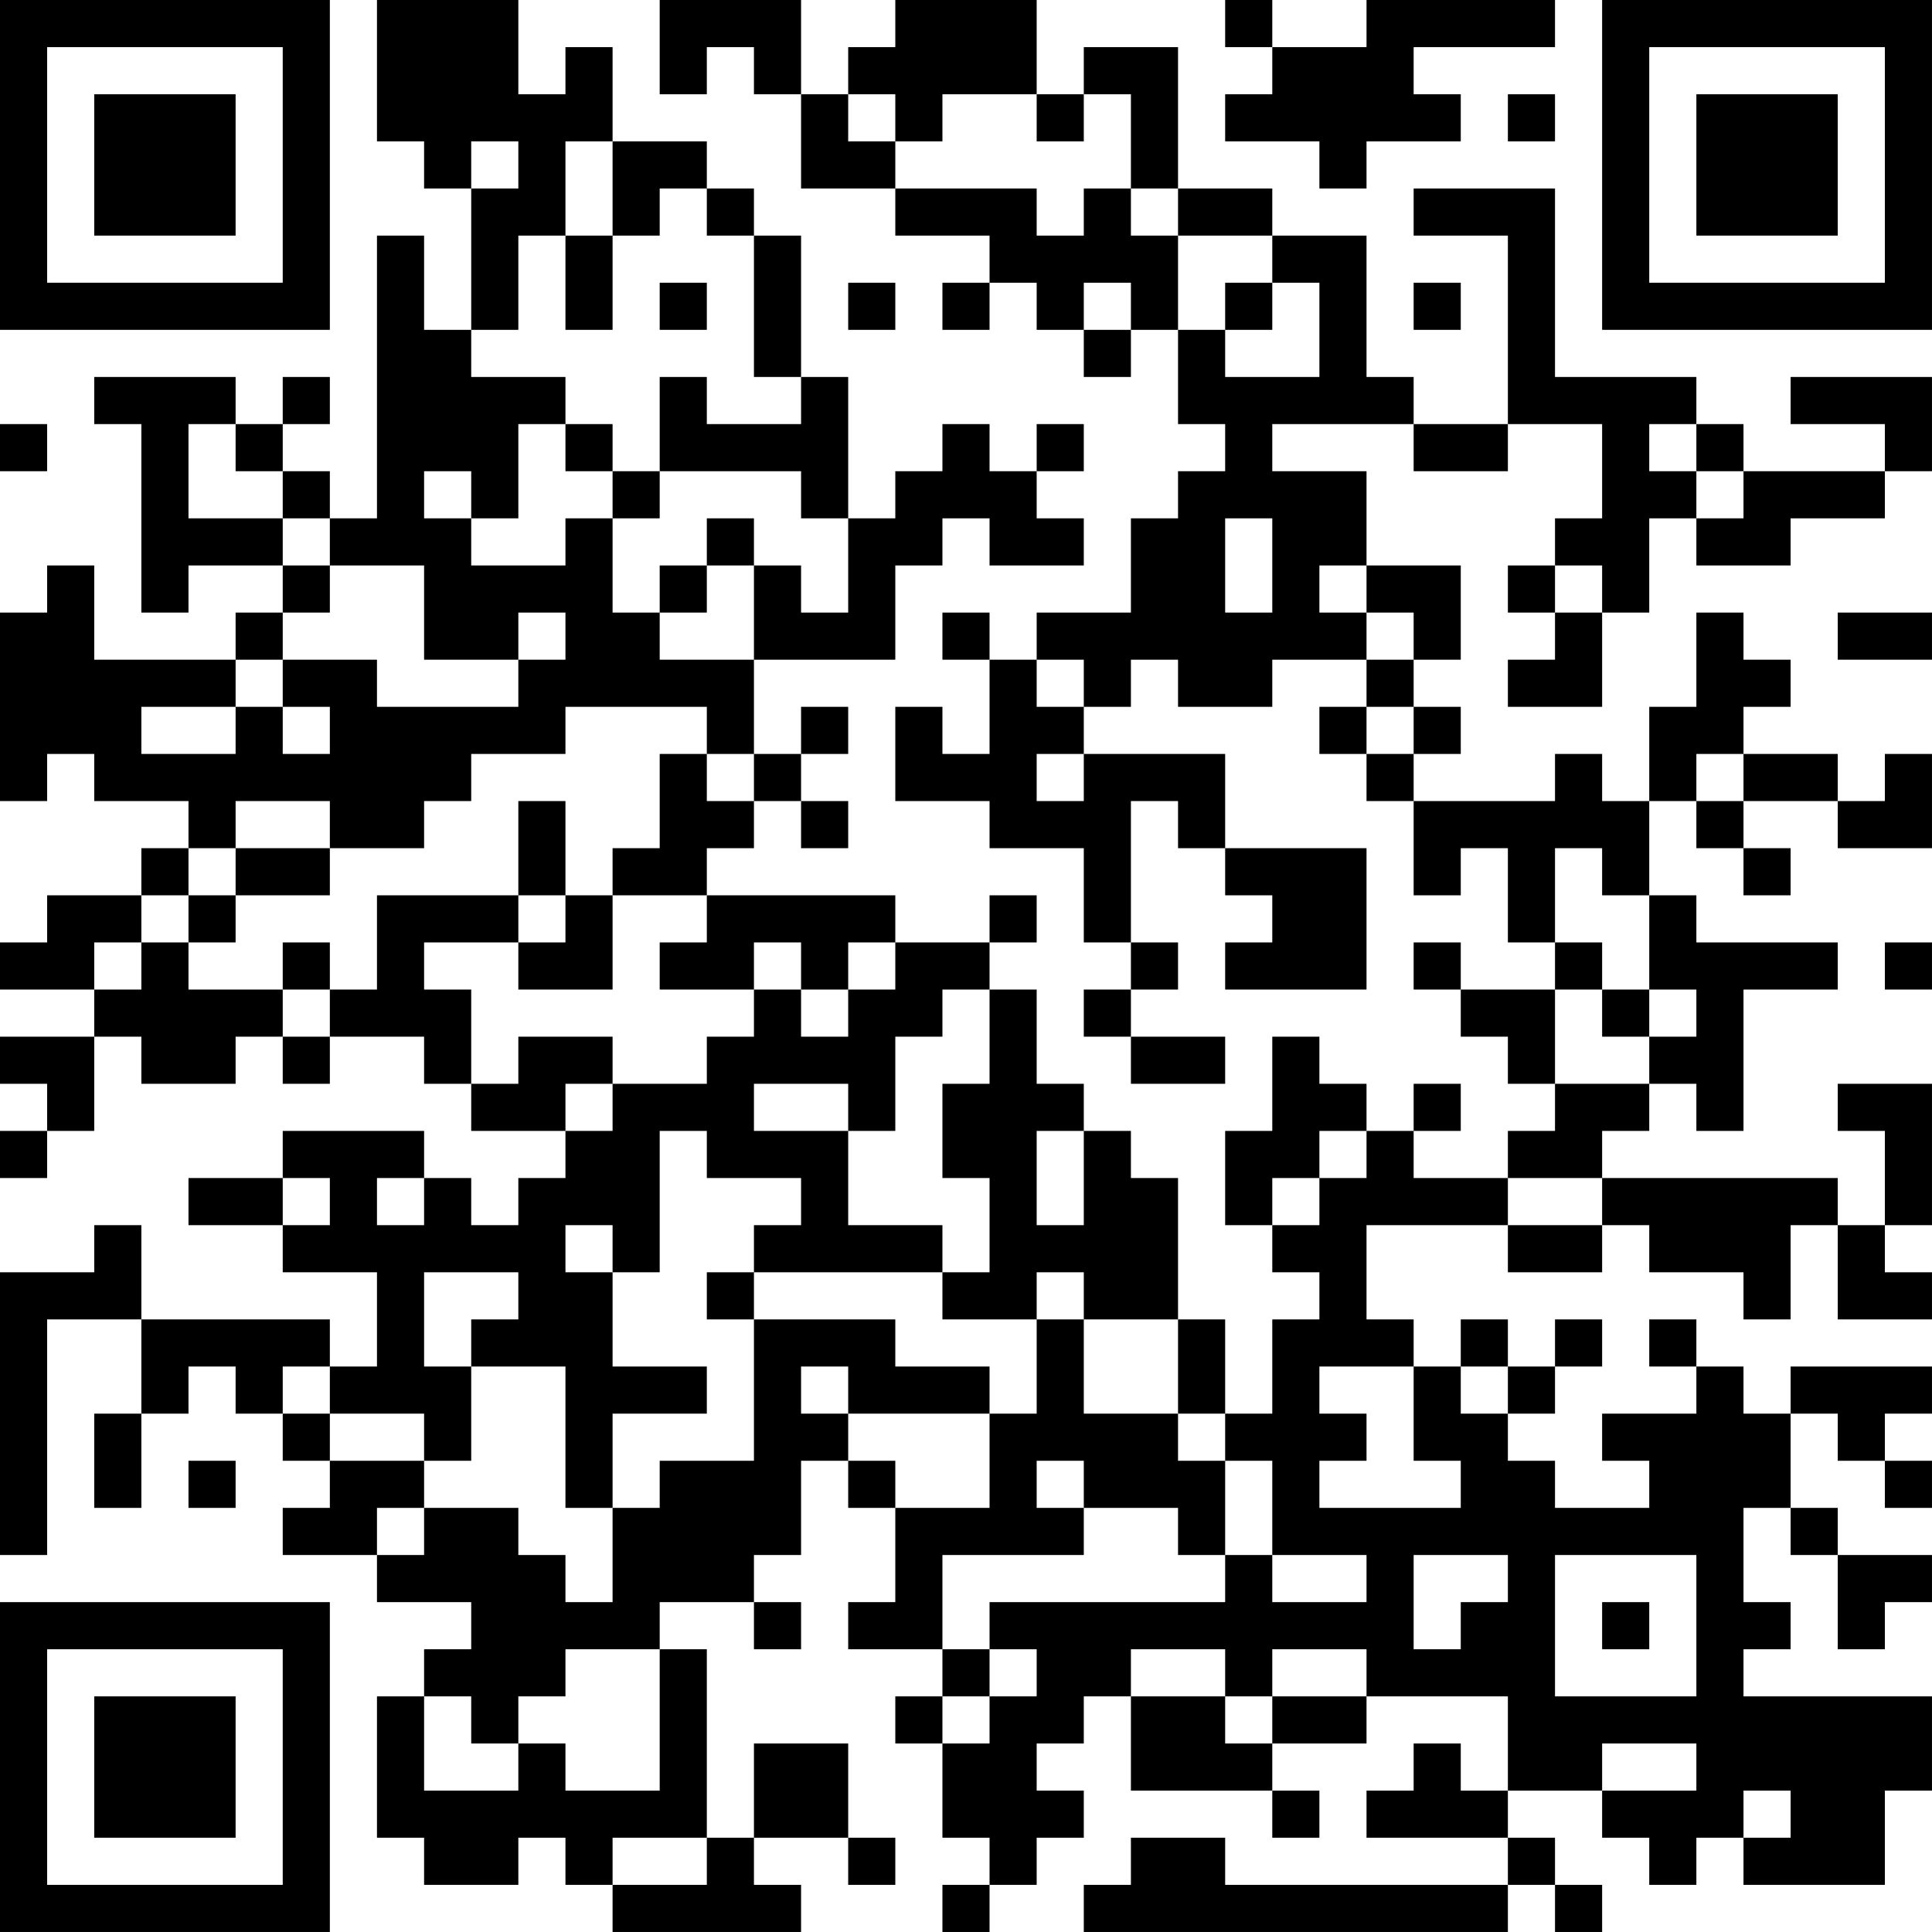 <?xml version="1.0" encoding="UTF-8"?>
<svg xmlns="http://www.w3.org/2000/svg" version="1.1" width="200" height="200" viewBox="0 0 200 200"><rect x="0" y="0" width="200" height="200" fill="#ffffff"/><g transform="scale(4.878)"><g transform="translate(0,0)"><path fill-rule="evenodd" d="M8 0L8 3L9 3L9 4L10 4L10 7L9 7L9 5L8 5L8 11L7 11L7 10L6 10L6 9L7 9L7 8L6 8L6 9L5 9L5 8L2 8L2 9L3 9L3 13L4 13L4 12L6 12L6 13L5 13L5 14L2 14L2 12L1 12L1 13L0 13L0 17L1 17L1 16L2 16L2 17L4 17L4 18L3 18L3 19L1 19L1 20L0 20L0 21L2 21L2 22L0 22L0 23L1 23L1 24L0 24L0 25L1 25L1 24L2 24L2 22L3 22L3 23L5 23L5 22L6 22L6 23L7 23L7 22L9 22L9 23L10 23L10 24L12 24L12 25L11 25L11 26L10 26L10 25L9 25L9 24L6 24L6 25L4 25L4 26L6 26L6 27L8 27L8 29L7 29L7 28L3 28L3 26L2 26L2 27L0 27L0 33L1 33L1 28L3 28L3 30L2 30L2 32L3 32L3 30L4 30L4 29L5 29L5 30L6 30L6 31L7 31L7 32L6 32L6 33L8 33L8 34L10 34L10 35L9 35L9 36L8 36L8 39L9 39L9 40L11 40L11 39L12 39L12 40L13 40L13 41L17 41L17 40L16 40L16 39L18 39L18 40L19 40L19 39L18 39L18 37L16 37L16 39L15 39L15 35L14 35L14 34L16 34L16 35L17 35L17 34L16 34L16 33L17 33L17 31L18 31L18 32L19 32L19 34L18 34L18 35L20 35L20 36L19 36L19 37L20 37L20 39L21 39L21 40L20 40L20 41L21 41L21 40L22 40L22 39L23 39L23 38L22 38L22 37L23 37L23 36L24 36L24 38L27 38L27 39L28 39L28 38L27 38L27 37L29 37L29 36L32 36L32 38L31 38L31 37L30 37L30 38L29 38L29 39L32 39L32 40L26 40L26 39L24 39L24 40L23 40L23 41L32 41L32 40L33 40L33 41L34 41L34 40L33 40L33 39L32 39L32 38L34 38L34 39L35 39L35 40L36 40L36 39L37 39L37 40L40 40L40 38L41 38L41 36L37 36L37 35L38 35L38 34L37 34L37 32L38 32L38 33L39 33L39 35L40 35L40 34L41 34L41 33L39 33L39 32L38 32L38 30L39 30L39 31L40 31L40 32L41 32L41 31L40 31L40 30L41 30L41 29L38 29L38 30L37 30L37 29L36 29L36 28L35 28L35 29L36 29L36 30L34 30L34 31L35 31L35 32L33 32L33 31L32 31L32 30L33 30L33 29L34 29L34 28L33 28L33 29L32 29L32 28L31 28L31 29L30 29L30 28L29 28L29 26L32 26L32 27L34 27L34 26L35 26L35 27L37 27L37 28L38 28L38 26L39 26L39 28L41 28L41 27L40 27L40 26L41 26L41 23L39 23L39 24L40 24L40 26L39 26L39 25L34 25L34 24L35 24L35 23L36 23L36 24L37 24L37 21L39 21L39 20L36 20L36 19L35 19L35 17L36 17L36 18L37 18L37 19L38 19L38 18L37 18L37 17L39 17L39 18L41 18L41 16L40 16L40 17L39 17L39 16L37 16L37 15L38 15L38 14L37 14L37 13L36 13L36 15L35 15L35 17L34 17L34 16L33 16L33 17L30 17L30 16L31 16L31 15L30 15L30 14L31 14L31 12L29 12L29 10L27 10L27 9L30 9L30 10L32 10L32 9L34 9L34 11L33 11L33 12L32 12L32 13L33 13L33 14L32 14L32 15L34 15L34 13L35 13L35 11L36 11L36 12L38 12L38 11L40 11L40 10L41 10L41 8L38 8L38 9L40 9L40 10L37 10L37 9L36 9L36 8L33 8L33 4L30 4L30 5L32 5L32 9L30 9L30 8L29 8L29 5L27 5L27 4L25 4L25 1L23 1L23 2L22 2L22 0L19 0L19 1L18 1L18 2L17 2L17 0L14 0L14 2L15 2L15 1L16 1L16 2L17 2L17 4L19 4L19 5L21 5L21 6L20 6L20 7L21 7L21 6L22 6L22 7L23 7L23 8L24 8L24 7L25 7L25 9L26 9L26 10L25 10L25 11L24 11L24 13L22 13L22 14L21 14L21 13L20 13L20 14L21 14L21 16L20 16L20 15L19 15L19 17L21 17L21 18L23 18L23 20L24 20L24 21L23 21L23 22L24 22L24 23L26 23L26 22L24 22L24 21L25 21L25 20L24 20L24 17L25 17L25 18L26 18L26 19L27 19L27 20L26 20L26 21L29 21L29 18L26 18L26 16L23 16L23 15L24 15L24 14L25 14L25 15L27 15L27 14L29 14L29 15L28 15L28 16L29 16L29 17L30 17L30 19L31 19L31 18L32 18L32 20L33 20L33 21L31 21L31 20L30 20L30 21L31 21L31 22L32 22L32 23L33 23L33 24L32 24L32 25L30 25L30 24L31 24L31 23L30 23L30 24L29 24L29 23L28 23L28 22L27 22L27 24L26 24L26 26L27 26L27 27L28 27L28 28L27 28L27 30L26 30L26 28L25 28L25 25L24 25L24 24L23 24L23 23L22 23L22 21L21 21L21 20L22 20L22 19L21 19L21 20L19 20L19 19L15 19L15 18L16 18L16 17L17 17L17 18L18 18L18 17L17 17L17 16L18 16L18 15L17 15L17 16L16 16L16 14L19 14L19 12L20 12L20 11L21 11L21 12L23 12L23 11L22 11L22 10L23 10L23 9L22 9L22 10L21 10L21 9L20 9L20 10L19 10L19 11L18 11L18 8L17 8L17 5L16 5L16 4L15 4L15 3L13 3L13 1L12 1L12 2L11 2L11 0ZM26 0L26 1L27 1L27 2L26 2L26 3L28 3L28 4L29 4L29 3L31 3L31 2L30 2L30 1L33 1L33 0L29 0L29 1L27 1L27 0ZM18 2L18 3L19 3L19 4L22 4L22 5L23 5L23 4L24 4L24 5L25 5L25 7L26 7L26 8L28 8L28 6L27 6L27 5L25 5L25 4L24 4L24 2L23 2L23 3L22 3L22 2L20 2L20 3L19 3L19 2ZM32 2L32 3L33 3L33 2ZM10 3L10 4L11 4L11 3ZM12 3L12 5L11 5L11 7L10 7L10 8L12 8L12 9L11 9L11 11L10 11L10 10L9 10L9 11L10 11L10 12L12 12L12 11L13 11L13 13L14 13L14 14L16 14L16 12L17 12L17 13L18 13L18 11L17 11L17 10L14 10L14 8L15 8L15 9L17 9L17 8L16 8L16 5L15 5L15 4L14 4L14 5L13 5L13 3ZM12 5L12 7L13 7L13 5ZM14 6L14 7L15 7L15 6ZM18 6L18 7L19 7L19 6ZM23 6L23 7L24 7L24 6ZM26 6L26 7L27 7L27 6ZM30 6L30 7L31 7L31 6ZM0 9L0 10L1 10L1 9ZM4 9L4 11L6 11L6 12L7 12L7 13L6 13L6 14L5 14L5 15L3 15L3 16L5 16L5 15L6 15L6 16L7 16L7 15L6 15L6 14L8 14L8 15L11 15L11 14L12 14L12 13L11 13L11 14L9 14L9 12L7 12L7 11L6 11L6 10L5 10L5 9ZM12 9L12 10L13 10L13 11L14 11L14 10L13 10L13 9ZM35 9L35 10L36 10L36 11L37 11L37 10L36 10L36 9ZM15 11L15 12L14 12L14 13L15 13L15 12L16 12L16 11ZM26 11L26 13L27 13L27 11ZM28 12L28 13L29 13L29 14L30 14L30 13L29 13L29 12ZM33 12L33 13L34 13L34 12ZM39 13L39 14L41 14L41 13ZM22 14L22 15L23 15L23 14ZM12 15L12 16L10 16L10 17L9 17L9 18L7 18L7 17L5 17L5 18L4 18L4 19L3 19L3 20L2 20L2 21L3 21L3 20L4 20L4 21L6 21L6 22L7 22L7 21L8 21L8 19L11 19L11 20L9 20L9 21L10 21L10 23L11 23L11 22L13 22L13 23L12 23L12 24L13 24L13 23L15 23L15 22L16 22L16 21L17 21L17 22L18 22L18 21L19 21L19 20L18 20L18 21L17 21L17 20L16 20L16 21L14 21L14 20L15 20L15 19L13 19L13 18L14 18L14 16L15 16L15 17L16 17L16 16L15 16L15 15ZM29 15L29 16L30 16L30 15ZM22 16L22 17L23 17L23 16ZM36 16L36 17L37 17L37 16ZM11 17L11 19L12 19L12 20L11 20L11 21L13 21L13 19L12 19L12 17ZM5 18L5 19L4 19L4 20L5 20L5 19L7 19L7 18ZM33 18L33 20L34 20L34 21L33 21L33 23L35 23L35 22L36 22L36 21L35 21L35 19L34 19L34 18ZM6 20L6 21L7 21L7 20ZM40 20L40 21L41 21L41 20ZM20 21L20 22L19 22L19 24L18 24L18 23L16 23L16 24L18 24L18 26L20 26L20 27L16 27L16 26L17 26L17 25L15 25L15 24L14 24L14 27L13 27L13 26L12 26L12 27L13 27L13 29L15 29L15 30L13 30L13 32L12 32L12 29L10 29L10 28L11 28L11 27L9 27L9 29L10 29L10 31L9 31L9 30L7 30L7 29L6 29L6 30L7 30L7 31L9 31L9 32L8 32L8 33L9 33L9 32L11 32L11 33L12 33L12 34L13 34L13 32L14 32L14 31L16 31L16 28L19 28L19 29L21 29L21 30L18 30L18 29L17 29L17 30L18 30L18 31L19 31L19 32L21 32L21 30L22 30L22 28L23 28L23 30L25 30L25 31L26 31L26 33L25 33L25 32L23 32L23 31L22 31L22 32L23 32L23 33L20 33L20 35L21 35L21 36L20 36L20 37L21 37L21 36L22 36L22 35L21 35L21 34L26 34L26 33L27 33L27 34L29 34L29 33L27 33L27 31L26 31L26 30L25 30L25 28L23 28L23 27L22 27L22 28L20 28L20 27L21 27L21 25L20 25L20 23L21 23L21 21ZM34 21L34 22L35 22L35 21ZM22 24L22 26L23 26L23 24ZM28 24L28 25L27 25L27 26L28 26L28 25L29 25L29 24ZM6 25L6 26L7 26L7 25ZM8 25L8 26L9 26L9 25ZM32 25L32 26L34 26L34 25ZM15 27L15 28L16 28L16 27ZM28 29L28 30L29 30L29 31L28 31L28 32L31 32L31 31L30 31L30 29ZM31 29L31 30L32 30L32 29ZM4 31L4 32L5 32L5 31ZM30 33L30 35L31 35L31 34L32 34L32 33ZM33 33L33 36L36 36L36 33ZM34 34L34 35L35 35L35 34ZM12 35L12 36L11 36L11 37L10 37L10 36L9 36L9 38L11 38L11 37L12 37L12 38L14 38L14 35ZM24 35L24 36L26 36L26 37L27 37L27 36L29 36L29 35L27 35L27 36L26 36L26 35ZM34 37L34 38L36 38L36 37ZM37 38L37 39L38 39L38 38ZM13 39L13 40L15 40L15 39ZM0 0L0 7L7 7L7 0ZM1 1L1 6L6 6L6 1ZM2 2L2 5L5 5L5 2ZM34 0L34 7L41 7L41 0ZM35 1L35 6L40 6L40 1ZM36 2L36 5L39 5L39 2ZM0 34L0 41L7 41L7 34ZM1 35L1 40L6 40L6 35ZM2 36L2 39L5 39L5 36Z" fill="#000000"/></g></g></svg>
